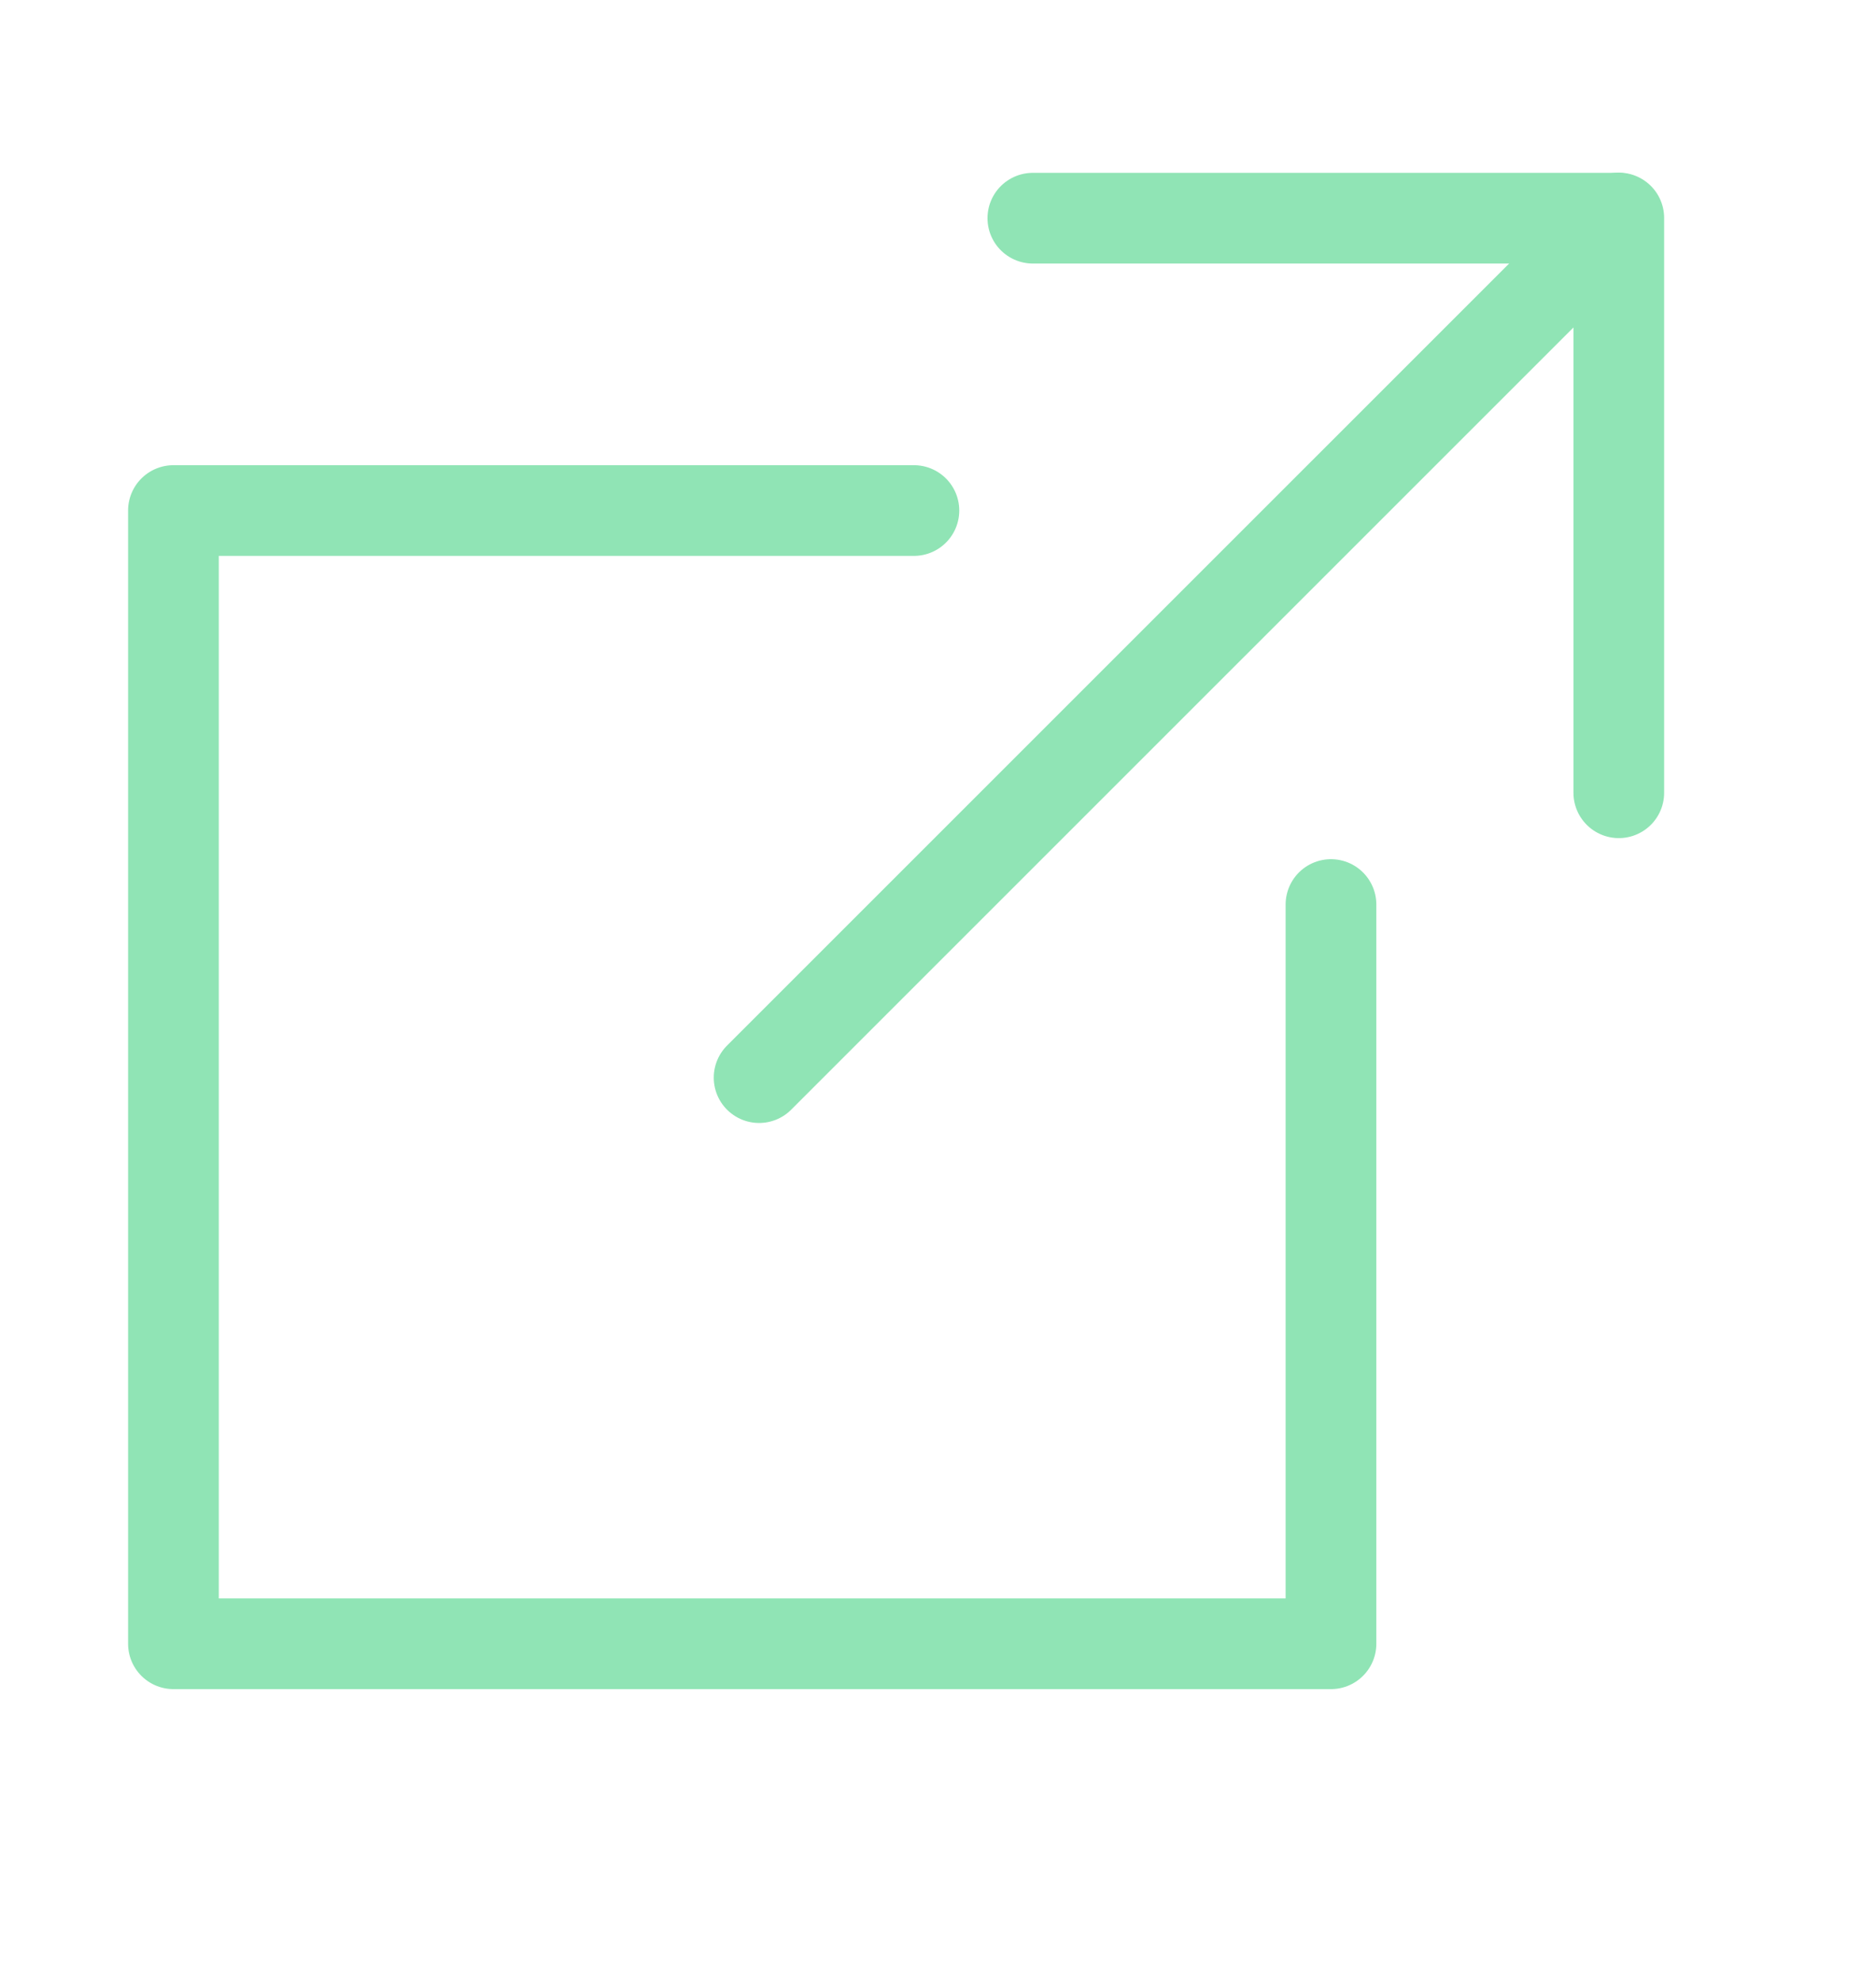 <?xml version="1.0" encoding="UTF-8" standalone="no"?>
<svg width="12.433mm" height="13.129mm" viewBox="0 0 12.433 13.129" version="1.1" xmlns="http://www.w3.org/2000/svg" xmlns:svg="http://www.w3.org/2000/svg">
<g transform="translate(0.903,1.173)">
<g style="fill:none;stroke:#90e4b5;stroke-width:4.554;stroke-linecap:round;stroke-linejoin:round;stroke-dasharray:none;stroke-opacity:1" transform="matrix(0.132,0,0,0.132,-12.474,-0.416)">
<path style="fill:none;stroke:#90e4b5;stroke-width:4.554;stroke-linecap:round;stroke-linejoin:round;stroke-dasharray:none;stroke-opacity:1" d="M 154.484,39.681 V 76.797 H 96.367 V 19.899 h 37.177"/>
<path style="fill:none;stroke:#90e4b5;stroke-width:4.554;stroke-linecap:round;stroke-linejoin:round;stroke-dasharray:none;stroke-opacity:1" d="M 125.772,48.372 168.935,5.21 V 34.069"/>
<path style="fill:none;stroke:#90e4b5;stroke-width:4.554;stroke-linecap:round;stroke-linejoin:round;stroke-dasharray:none;stroke-opacity:1" d="m 139.516,5.22 h 29.371"/></g></g>
</svg>
